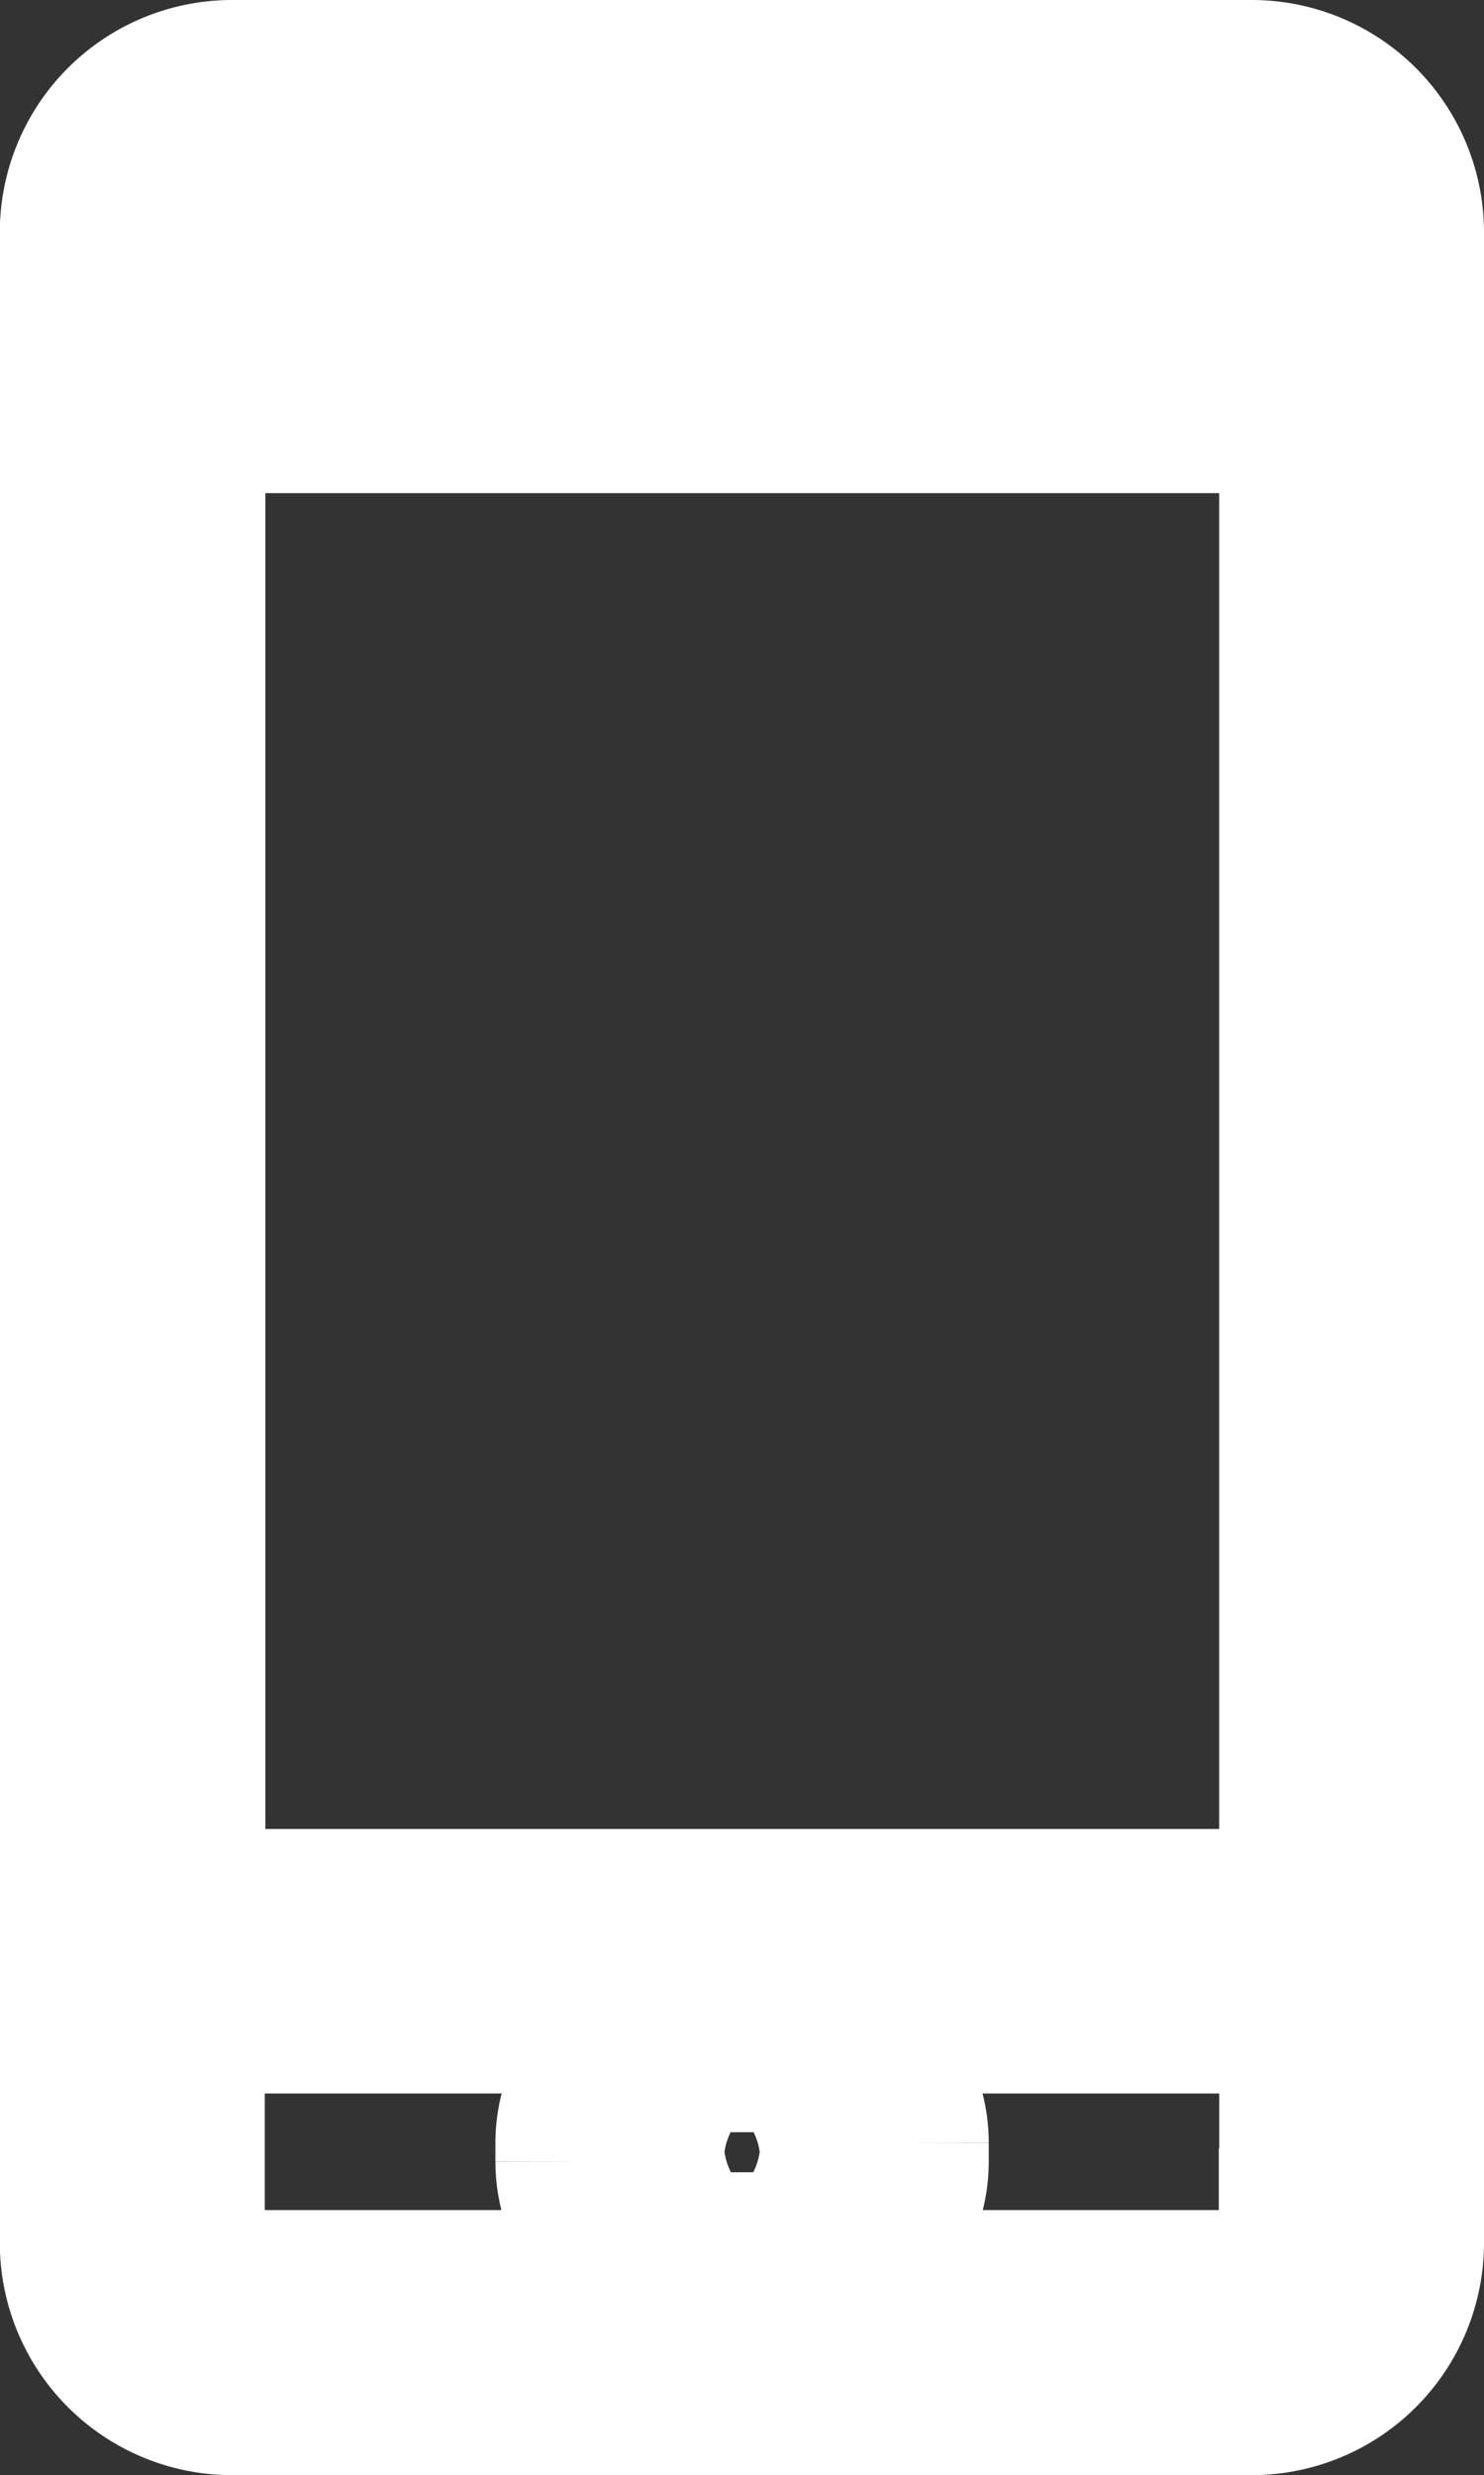 <svg xmlns="http://www.w3.org/2000/svg" width="7.857" height="13.1" viewBox="0 0 7.857 13.1">
    <rect x="0" y="0" width="7.857" height="13.1" fill="#333333" stroke="none"/>
    <g data-name="Group 9966">
        <g data-name="Group 9965">
            <path data-name="Path 1767" d="M207.019 25.6H205a.2.2 0 0 0 0 .4h2.017a.2.2 0 1 0 0-.4z" transform="translate(-202.083 -24.495)" style="fill:#fff;stroke:#fff"/>
        </g>
    </g>
    <g data-name="Group 9968">
        <g data-name="Group 9967">
            <path data-name="Path 1768" d="M341.737 25.6h-.2a.2.2 0 1 0 0 .4h.2a.2.2 0 1 0 0-.4z" transform="translate(-335.389 -24.495)" style="fill:#fff;stroke:#fff"/>
        </g>
    </g>
    <g data-name="Group 9970">
        <g data-name="Group 9969">
            <path data-name="Path 1769" d="M222.924 435.2h-.5a.557.557 0 0 0-.556.556v.1a.557.557 0 0 0 .556.556h.5a.557.557 0 0 0 .556-.556v-.1a.557.557 0 0 0-.556-.556zm.153.654a.153.153 0 0 1-.153.153h-.5a.153.153 0 0 1-.153-.153v-.1a.153.153 0 0 1 .153-.153h.5a.153.153 0 0 1 .153.153z" transform="translate(-218.745 -424.415)" style="fill:#fff;stroke:#fff"/>
        </g>
    </g>
    <g data-name="Group 9972">
        <g data-name="Group 9971">
            <path data-name="Path 1770" d="M117.061 0h-5.4a.73.73 0 0 0-.729.729v10.642a.73.73 0 0 0 .729.729h5.4a.73.73 0 0 0 .729-.729V.729a.73.73 0 0 0-.729-.729zm.325 11.371a.326.326 0 0 1-.325.326h-5.4a.326.326 0 0 1-.326-.325V.729a.326.326 0 0 1 .327-.329h5.4a.326.326 0 0 1 .326.326v10.645z" transform="translate(-110.433 .5)" style="fill:#fff;stroke:#fff"/>
        </g>
    </g>
    <g data-name="Group 9974">
        <g data-name="Group 9973">
            <path data-name="Path 1771" d="M117.589 51.2h-6.453a.2.2 0 0 0-.2.2v8.47a.2.2 0 0 0 .2.2h6.453a.2.2 0 0 0 .2-.2V51.4a.2.2 0 0 0-.2-.2zm-.2 8.47h-6.05V51.6h6.05z" transform="translate(-110.434 -49.49)" style="fill:#fff;stroke:#fff"/>
        </g>
    </g>
</svg>
